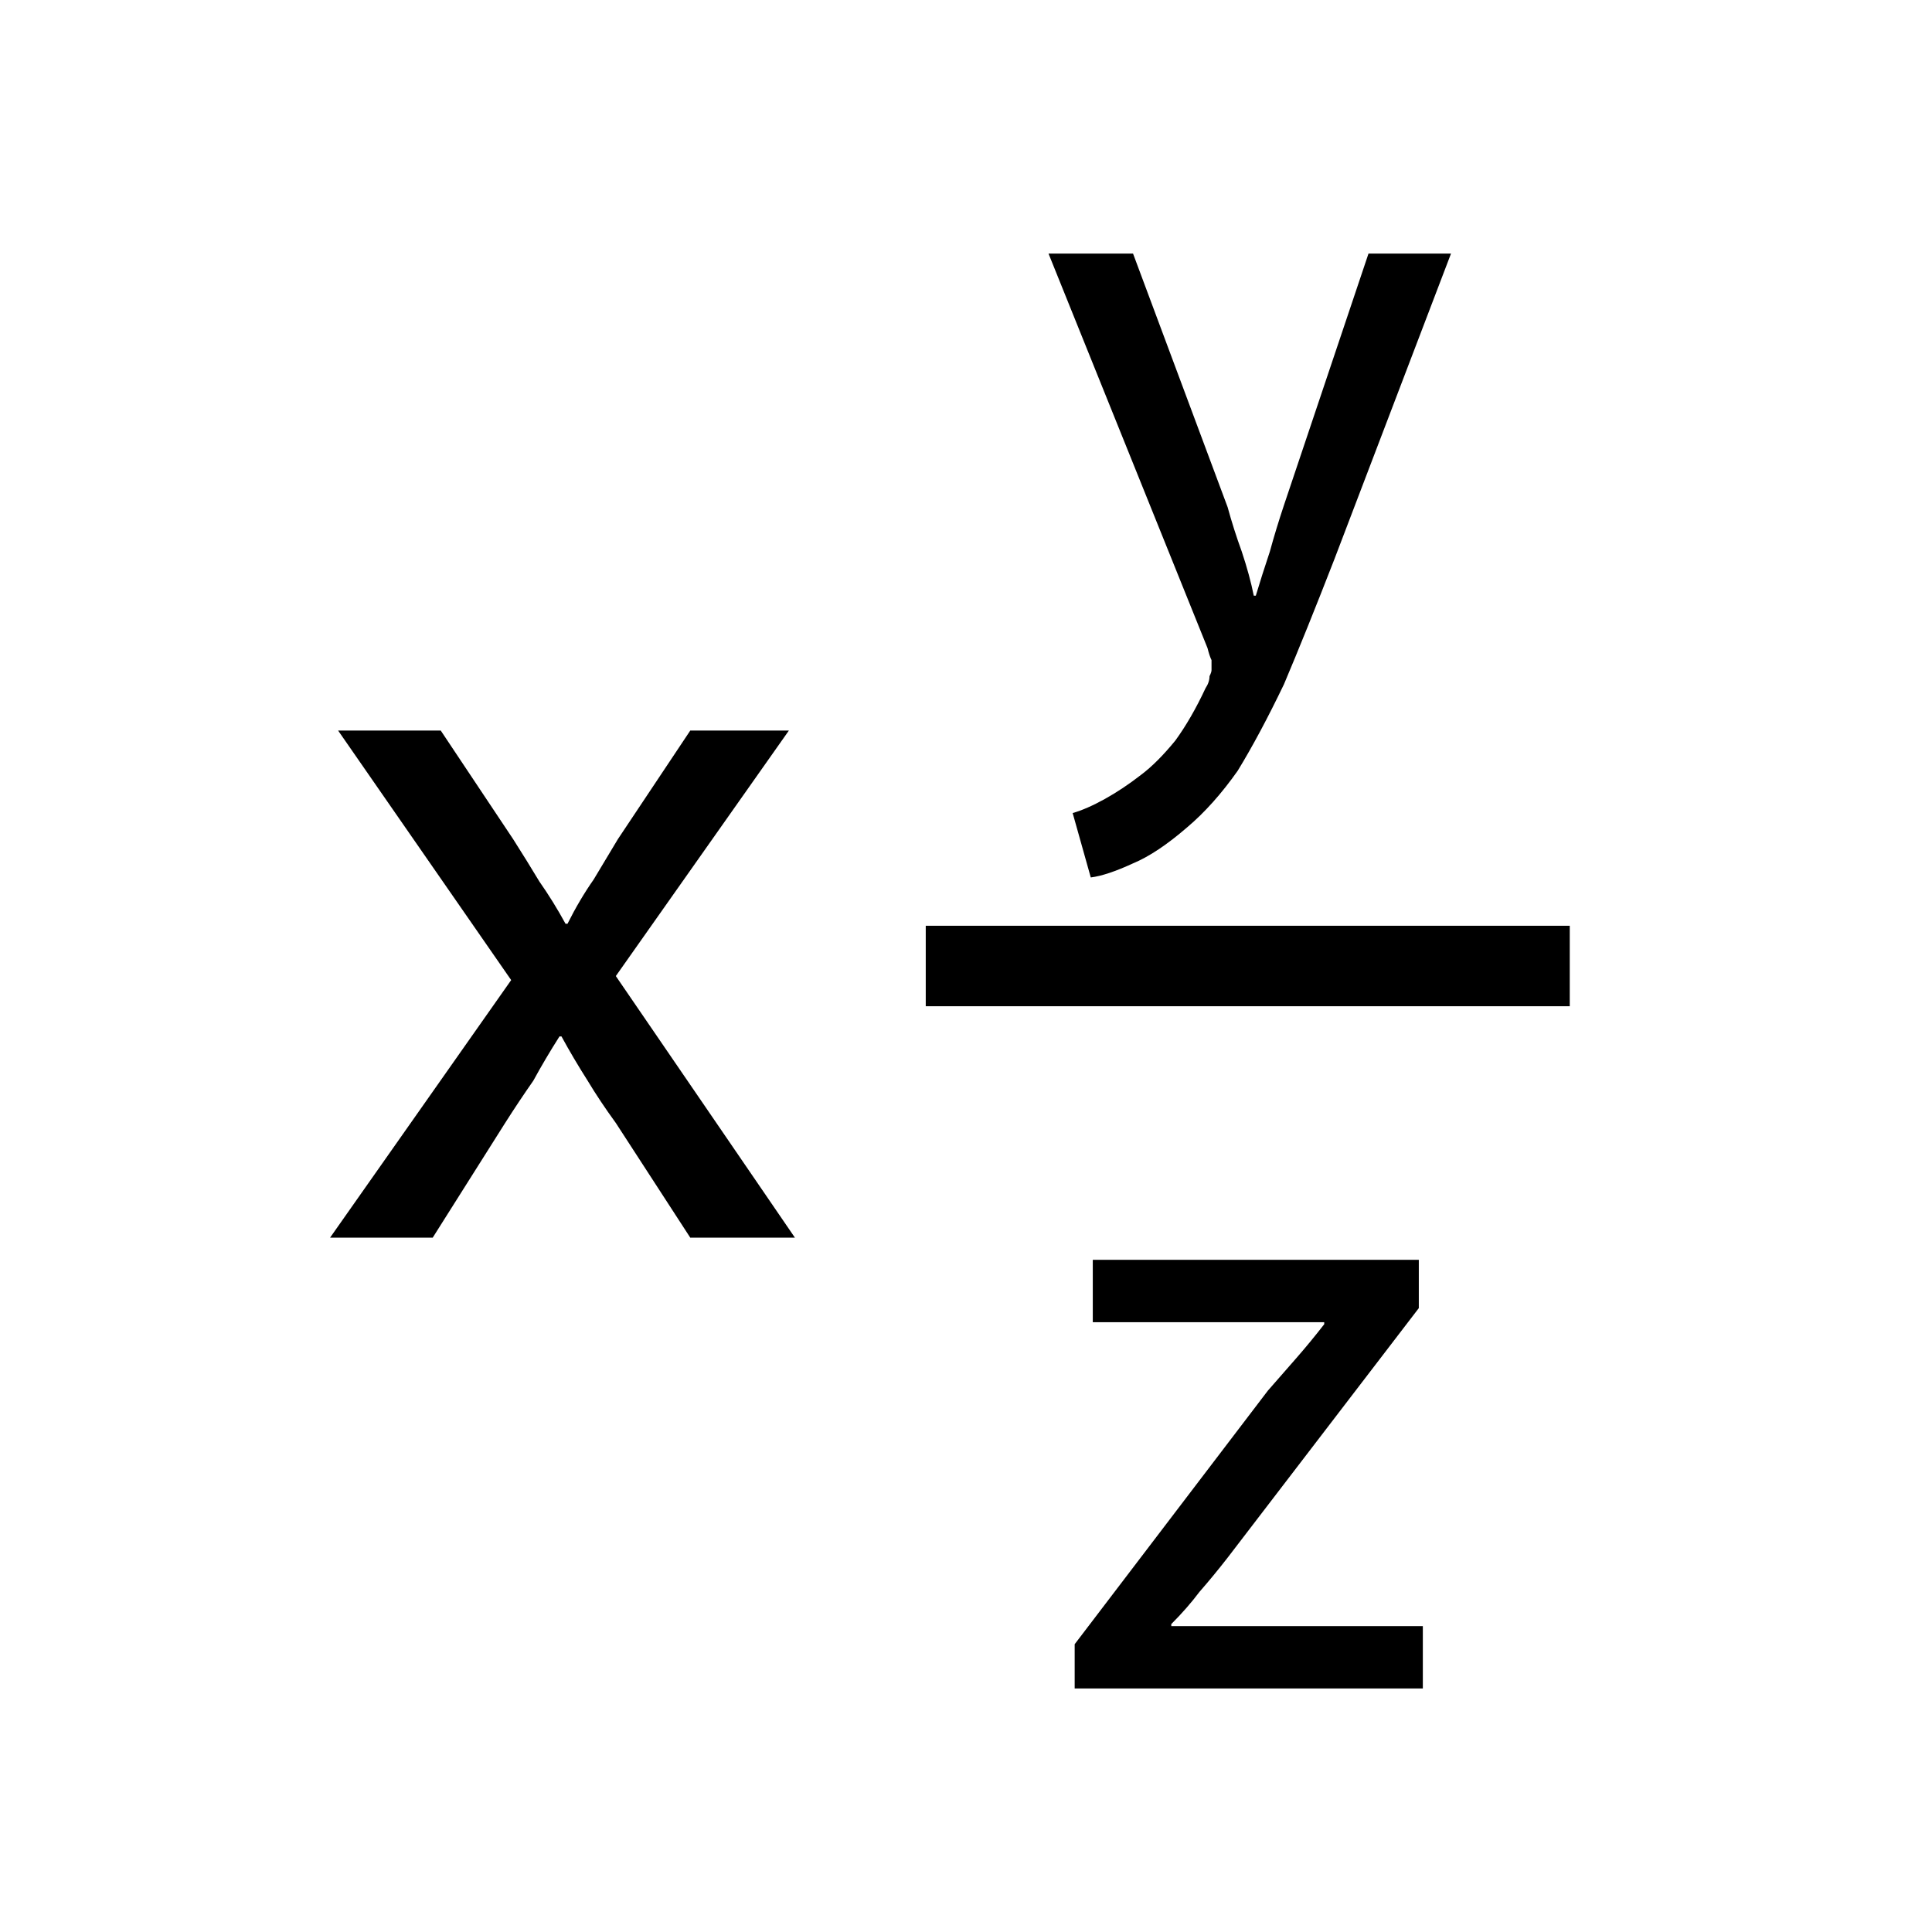 
<svg xmlns="http://www.w3.org/2000/svg" version="1.1" xmlns:xlink="http://www.w3.org/1999/xlink" preserveAspectRatio="none" x="0px" y="0px" width="48px" height="48px" viewBox="0 0 48 48">
<defs>
<g id="strA2_0_Layer0_0_FILL">
<path fill="#FFFFFF" fill-opacity="0" stroke="none" d="
M -24 -24
L -24 24 24 24 24 -24 -24 -24 Z"/>
</g>

<g id="strA2_0_Layer0_1_FILL">
<path fill="#000000" stroke="none" d="
M -13.05 -5.85
L -15.6 -5.85 -11.3 0.35 -15.8 6.75 -13.25 6.75 -11.45 3.9
Q -11.1 3.35 -10.75 2.85 -10.45 2.3 -10.1 1.75
L -10.05 1.75
Q -9.75 2.3 -9.4 2.85 -9.1 3.35 -8.7 3.9
L -6.85 6.75 -4.25 6.75 -8.7 0.25 -4.4 -5.85 -6.85 -5.85 -8.65 -3.15
Q -8.95 -2.65 -9.25 -2.15 -9.6 -1.65 -9.9 -1.05
L -9.95 -1.05
Q -10.25 -1.6 -10.6 -2.1 -10.9 -2.6 -11.25 -3.15
L -13.05 -5.85
M 15 1
L 15 -1 -1 -1 -1 1 15 1
M 11.25 8.5
L 11.25 7.3 3.15 7.3 3.15 8.85 8.9 8.85 8.9 8.9
Q 8.55 9.35 8.2 9.75 7.85 10.15 7.5 10.55
L 2.7 16.85 2.7 17.95 11.35 17.95 11.35 16.4 5.1 16.4 5.1 16.35
Q 5.5 15.95 5.8 15.55 6.15 15.15 6.5 14.7
L 11.25 8.5
M 4.15 -17.7
L 2.05 -17.7 6 -7.9
Q 6.05 -7.7 6.1 -7.6 6.1 -7.45 6.1 -7.35 6.1 -7.3 6.05 -7.2 6.05 -7.05 5.95 -6.9 5.6 -6.15 5.2 -5.6 4.75 -5.05 4.35 -4.75 3.9 -4.4 3.45 -4.15 3 -3.9 2.65 -3.8
L 3.1 -2.2
Q 3.5 -2.25 4.15 -2.55 4.75 -2.8 5.5 -3.45 6.15 -4 6.75 -4.85 7.3 -5.75 7.9 -7 8.45 -8.3 9.15 -10.1
L 12.05 -17.7 10 -17.7 7.9 -11.45
Q 7.7 -10.85 7.55 -10.3 7.35 -9.7 7.2 -9.2
L 7.15 -9.2
Q 7.05 -9.7 6.85 -10.3 6.65 -10.85 6.5 -11.4
L 4.15 -17.7 Z"/>
</g>
</defs>

<g transform="matrix( 1, 0, 0, 1, 0,0) ">
<g transform="matrix( 1, 0, 0, 1, 24,24) ">
<use xlink:href="#strA2_0_Layer0_0_FILL"/>
</g>

<g transform="matrix( 1, 0, 0, 1, 24,24) ">
<use xlink:href="#strA2_0_Layer0_1_FILL"/>
</g>
</g>
</svg>
